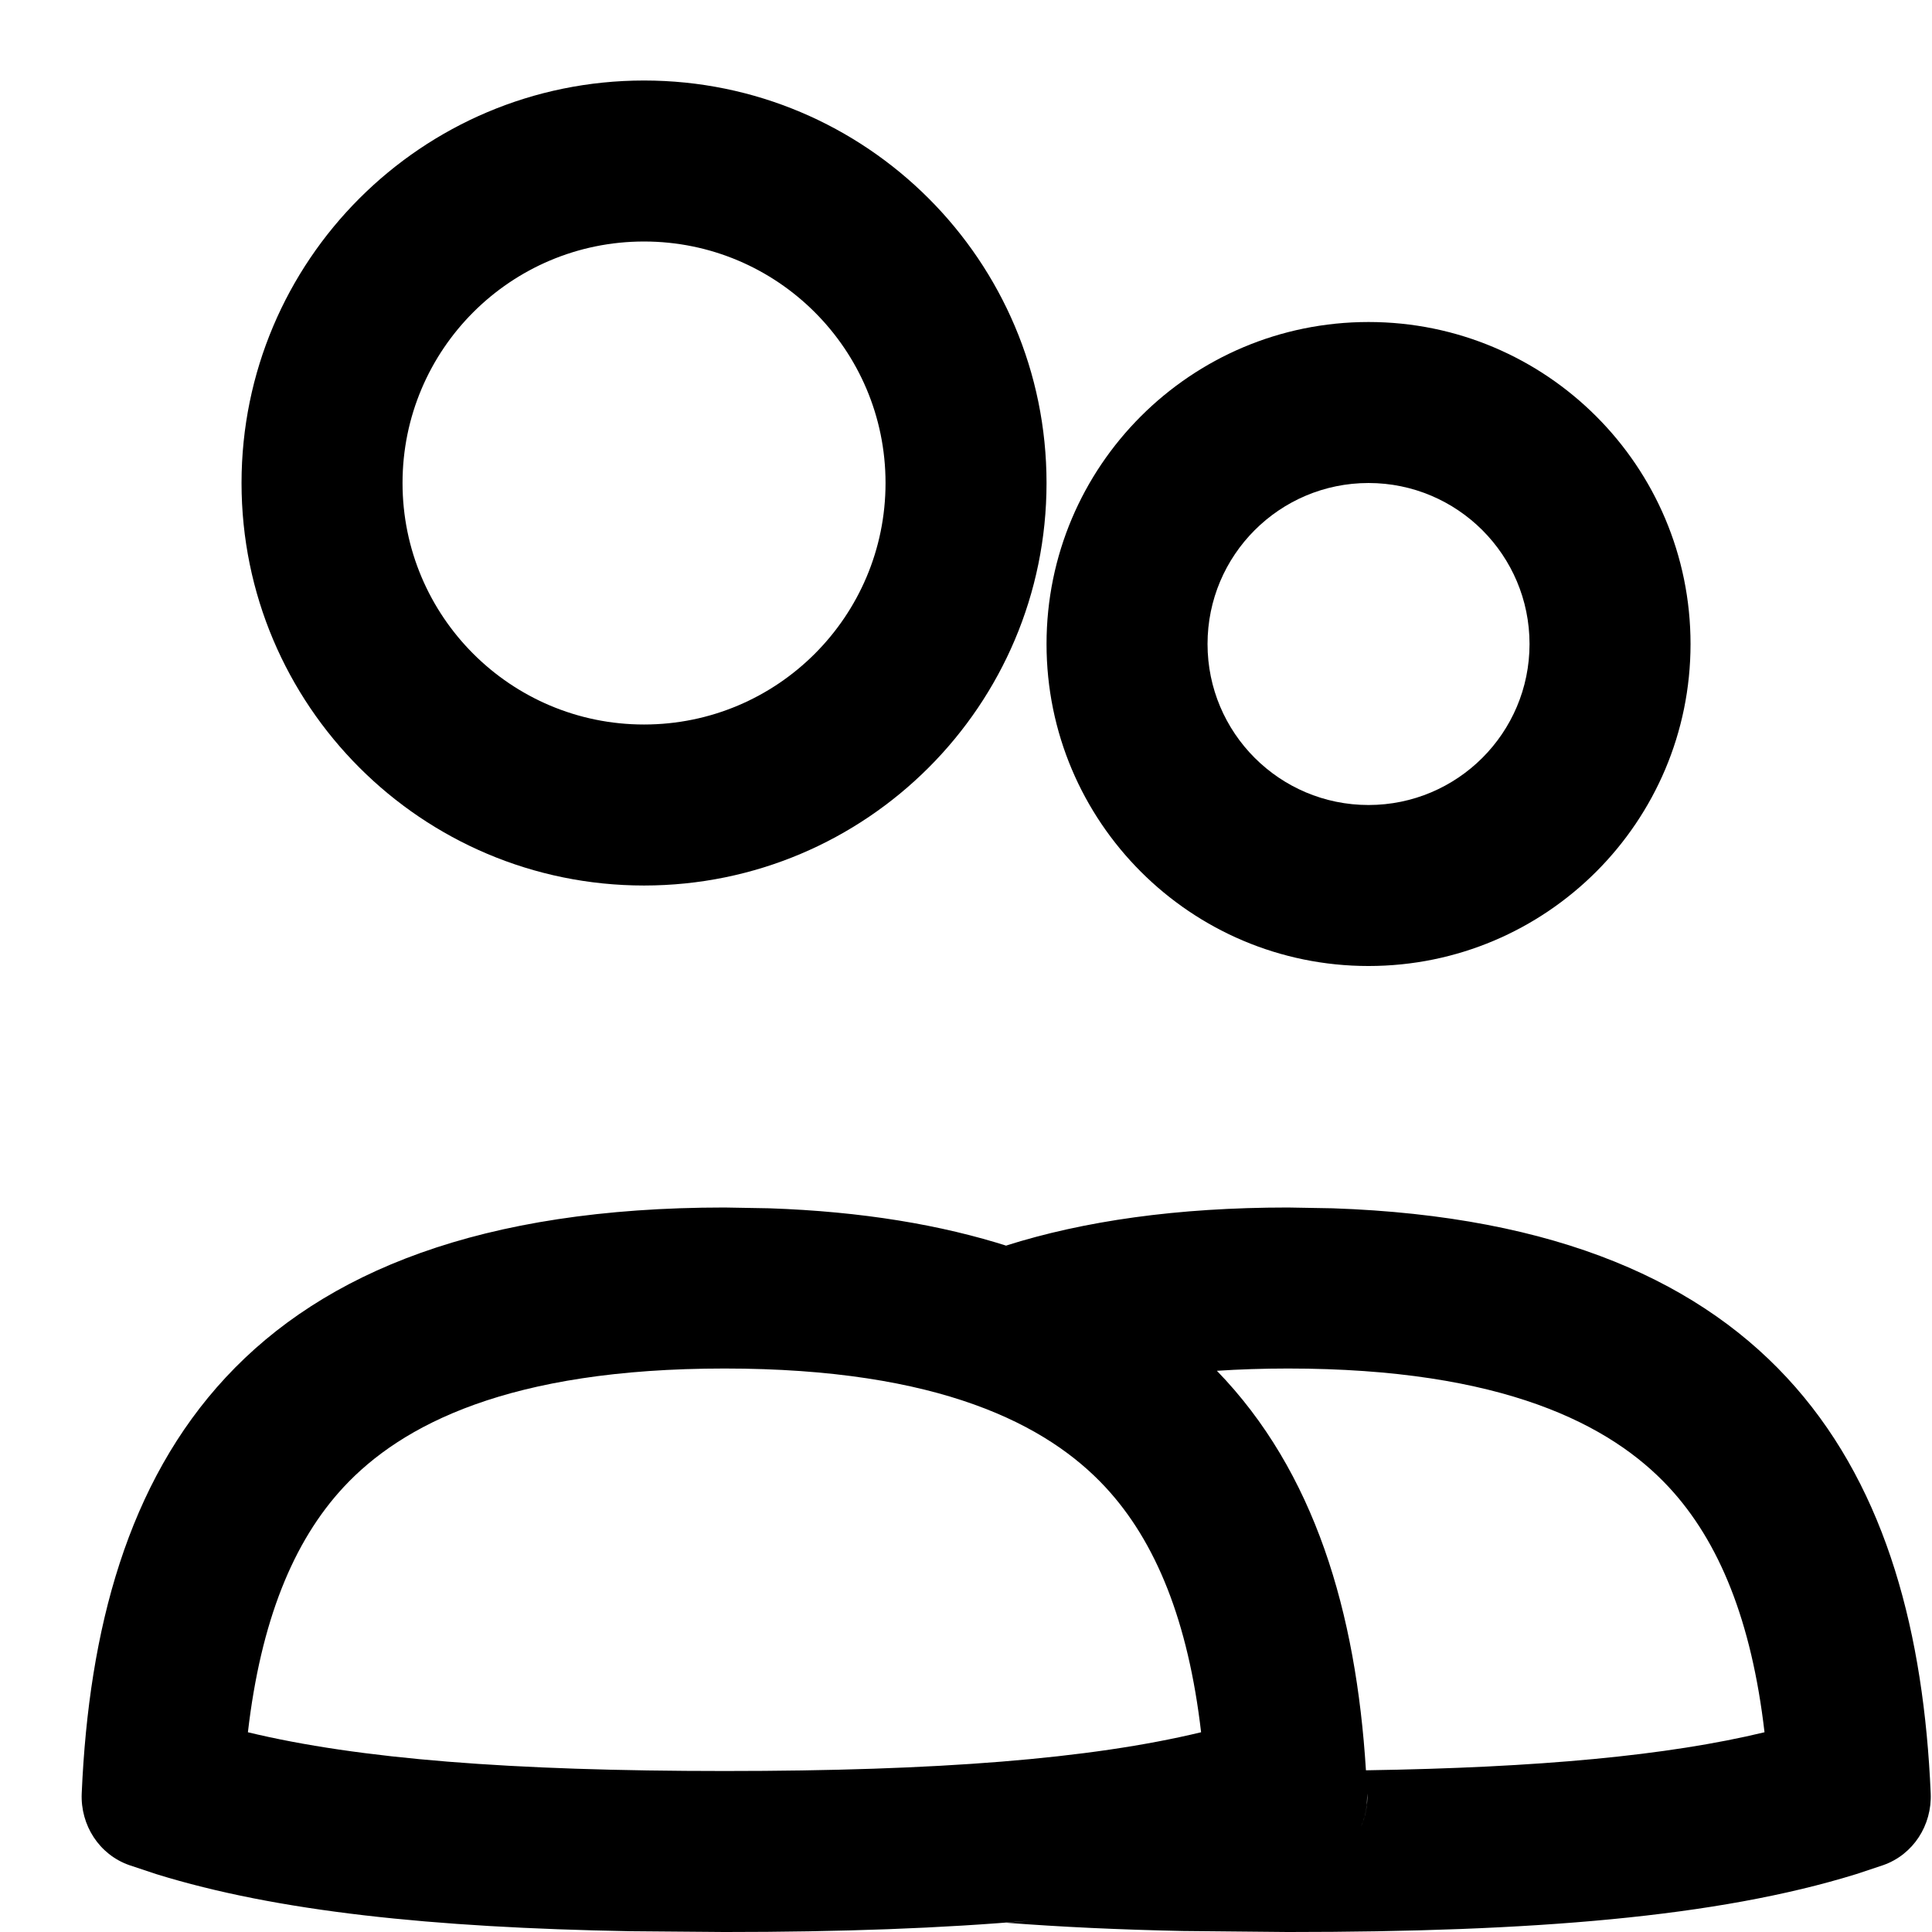<svg width="256" height="256" viewBox="0 0 256 256" fill="none" xmlns="http://www.w3.org/2000/svg">
<path fill-rule="evenodd" clip-rule="evenodd" d="M176.578 160.105C236.321 162.149 254.01 195.471 255.828 237.626C256.009 241.843 253.526 245.733 249.546 247.137L245.942 248.335C227.506 254.041 203.003 256.001 170.661 256.001L156.692 255.866C148.331 255.692 140.553 255.33 133.328 254.772C134.498 254.682 135.655 254.561 136.796 254.46C124.825 255.524 111.293 256.001 96.005 256.001L83.484 255.897C57.238 255.416 36.702 253.28 20.724 248.335L17.119 247.137C13.138 245.734 10.646 241.843 10.828 237.626C12.704 194.11 31.502 160.001 96.005 160.001L101.921 160.105C114.23 160.527 124.746 162.298 133.713 165.178C133.582 165.136 133.449 165.085 133.317 165.043C143.615 161.787 155.949 160.002 170.661 160.001L176.578 160.105ZM181.109 239.189C180.992 240.213 180.72 241.2 180.307 242.116C180.928 240.74 181.24 239.208 181.171 237.626L181.109 239.189ZM96.005 181.335C67.414 181.335 53.186 188.823 45.546 197.033C38.815 204.27 34.55 214.874 32.849 229.533C47.545 233.077 67.744 234.668 96.005 234.668C124.261 234.668 144.455 233.076 159.151 229.533C157.449 214.873 153.185 204.27 146.453 197.033C138.814 188.823 124.594 181.336 96.005 181.335ZM170.661 181.335C167.332 181.335 164.197 181.445 161.244 181.637C174.217 195.014 179.686 213.609 180.994 234.574C203.933 234.218 220.969 232.627 233.807 229.533C232.105 214.872 227.843 204.27 221.109 197.033C213.469 188.823 199.25 181.335 170.661 181.335Z" fill="black"/>
<path fill-rule="evenodd" clip-rule="evenodd" d="M181.338 42.668C204.9 42.67 224.005 61.772 224.005 85.335C224.005 108.897 204.9 127.999 181.338 128.001C157.774 128.001 138.671 108.899 138.671 85.335C138.671 61.77 157.774 42.668 181.338 42.668ZM181.338 64.001C169.556 64.001 160.005 73.553 160.005 85.335C160.005 97.117 169.556 106.668 181.338 106.668C193.118 106.666 202.671 97.115 202.671 85.335C202.671 73.554 193.118 64.004 181.338 64.001Z" fill="black"/>
<path fill-rule="evenodd" clip-rule="evenodd" d="M85.338 10.668C114.791 10.67 138.671 34.548 138.671 64.001C138.671 93.455 114.791 117.332 85.338 117.335C55.883 117.335 32.005 93.457 32.005 64.001C32.005 34.546 55.883 10.668 85.338 10.668ZM85.338 32.001C67.665 32.001 53.338 46.328 53.338 64.001C53.338 81.674 67.665 96.001 85.338 96.001C103.009 95.999 117.338 81.673 117.338 64.001C117.338 46.33 103.009 32.004 85.338 32.001Z" fill="black"/>
</svg>

